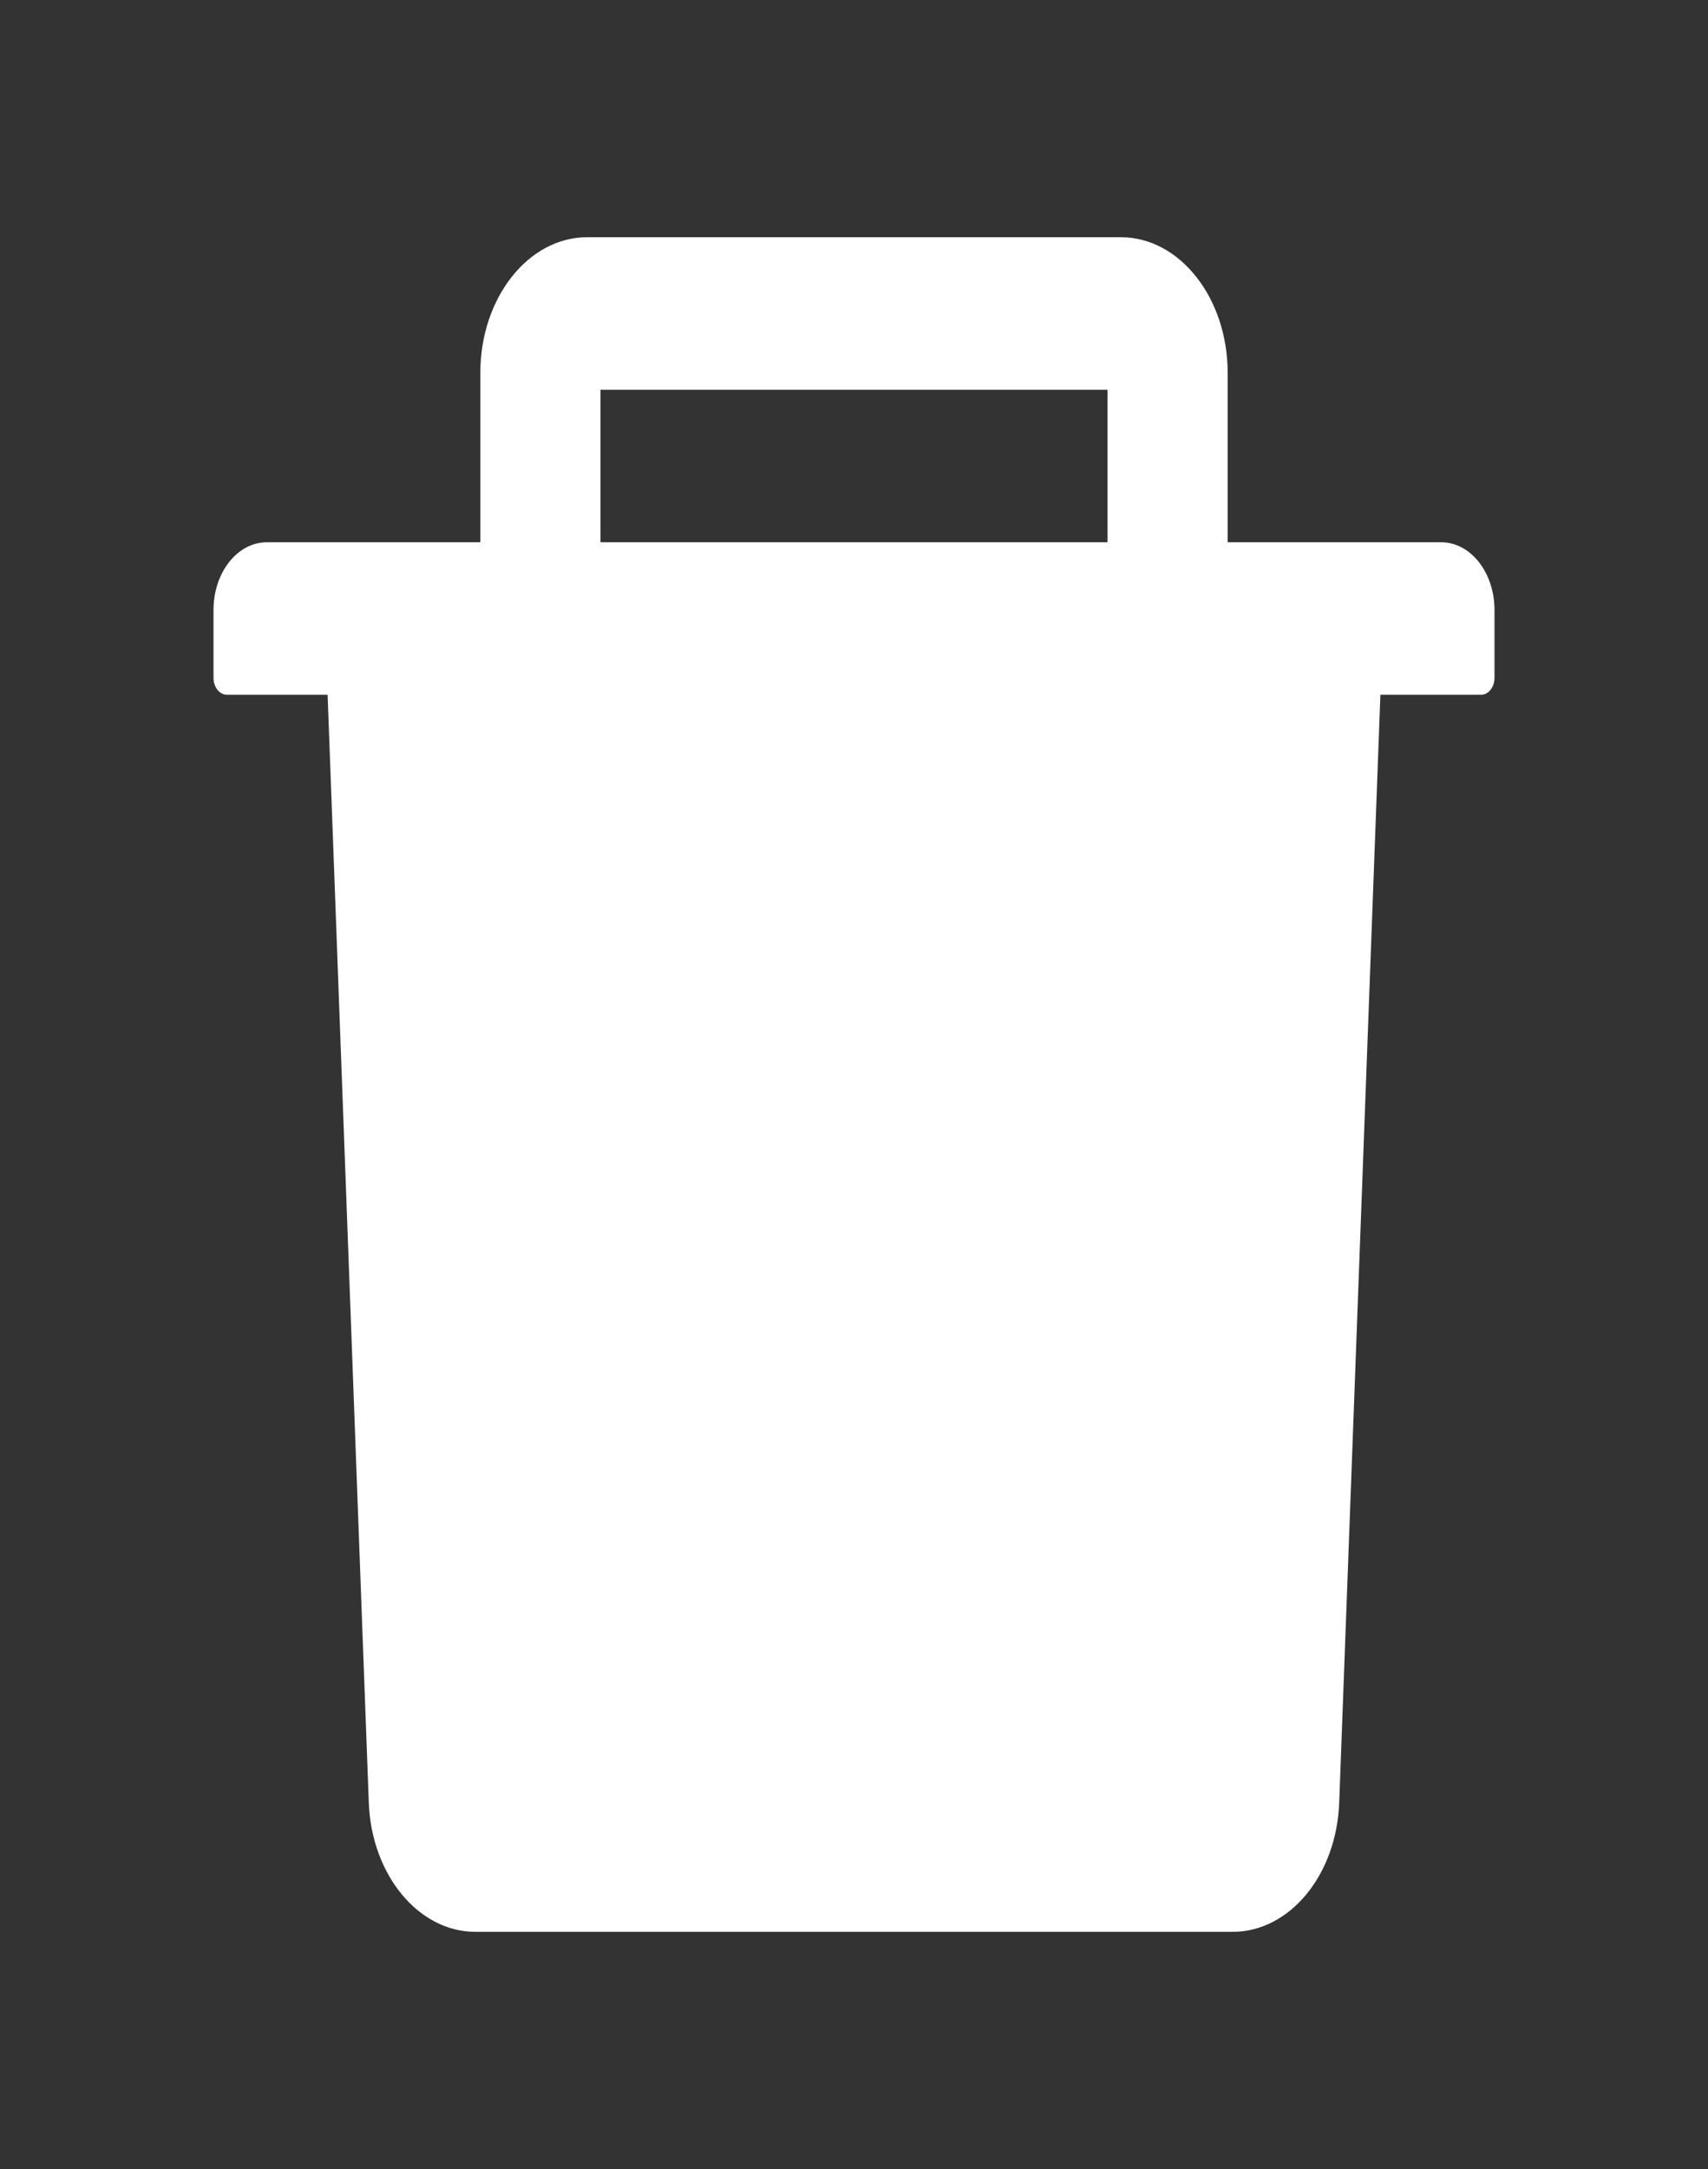 <svg width="26" height="33" viewBox="0 0 26 33" fill="none" xmlns="http://www.w3.org/2000/svg">
<rect x="0" y="0" width="26" height="33" fill="#333333" stroke="none"/>
<path d="M21.938 8.25H18.688V5.672C18.688 4.534 17.959 3.609 17.062 3.609H8.938C8.041 3.609 7.312 4.534 7.312 5.672V8.25H4.062C3.613 8.25 3.25 8.711 3.25 9.281V10.312C3.25 10.454 3.341 10.57 3.453 10.57H4.987L5.614 27.425C5.654 28.524 6.371 29.391 7.236 29.391H18.764C19.632 29.391 20.346 28.527 20.386 27.425L21.013 10.57H22.547C22.659 10.57 22.75 10.454 22.75 10.312V9.281C22.75 8.711 22.387 8.25 21.938 8.25ZM16.859 8.25H9.141V5.93H16.859V8.25Z" fill="white"/>
</svg>
